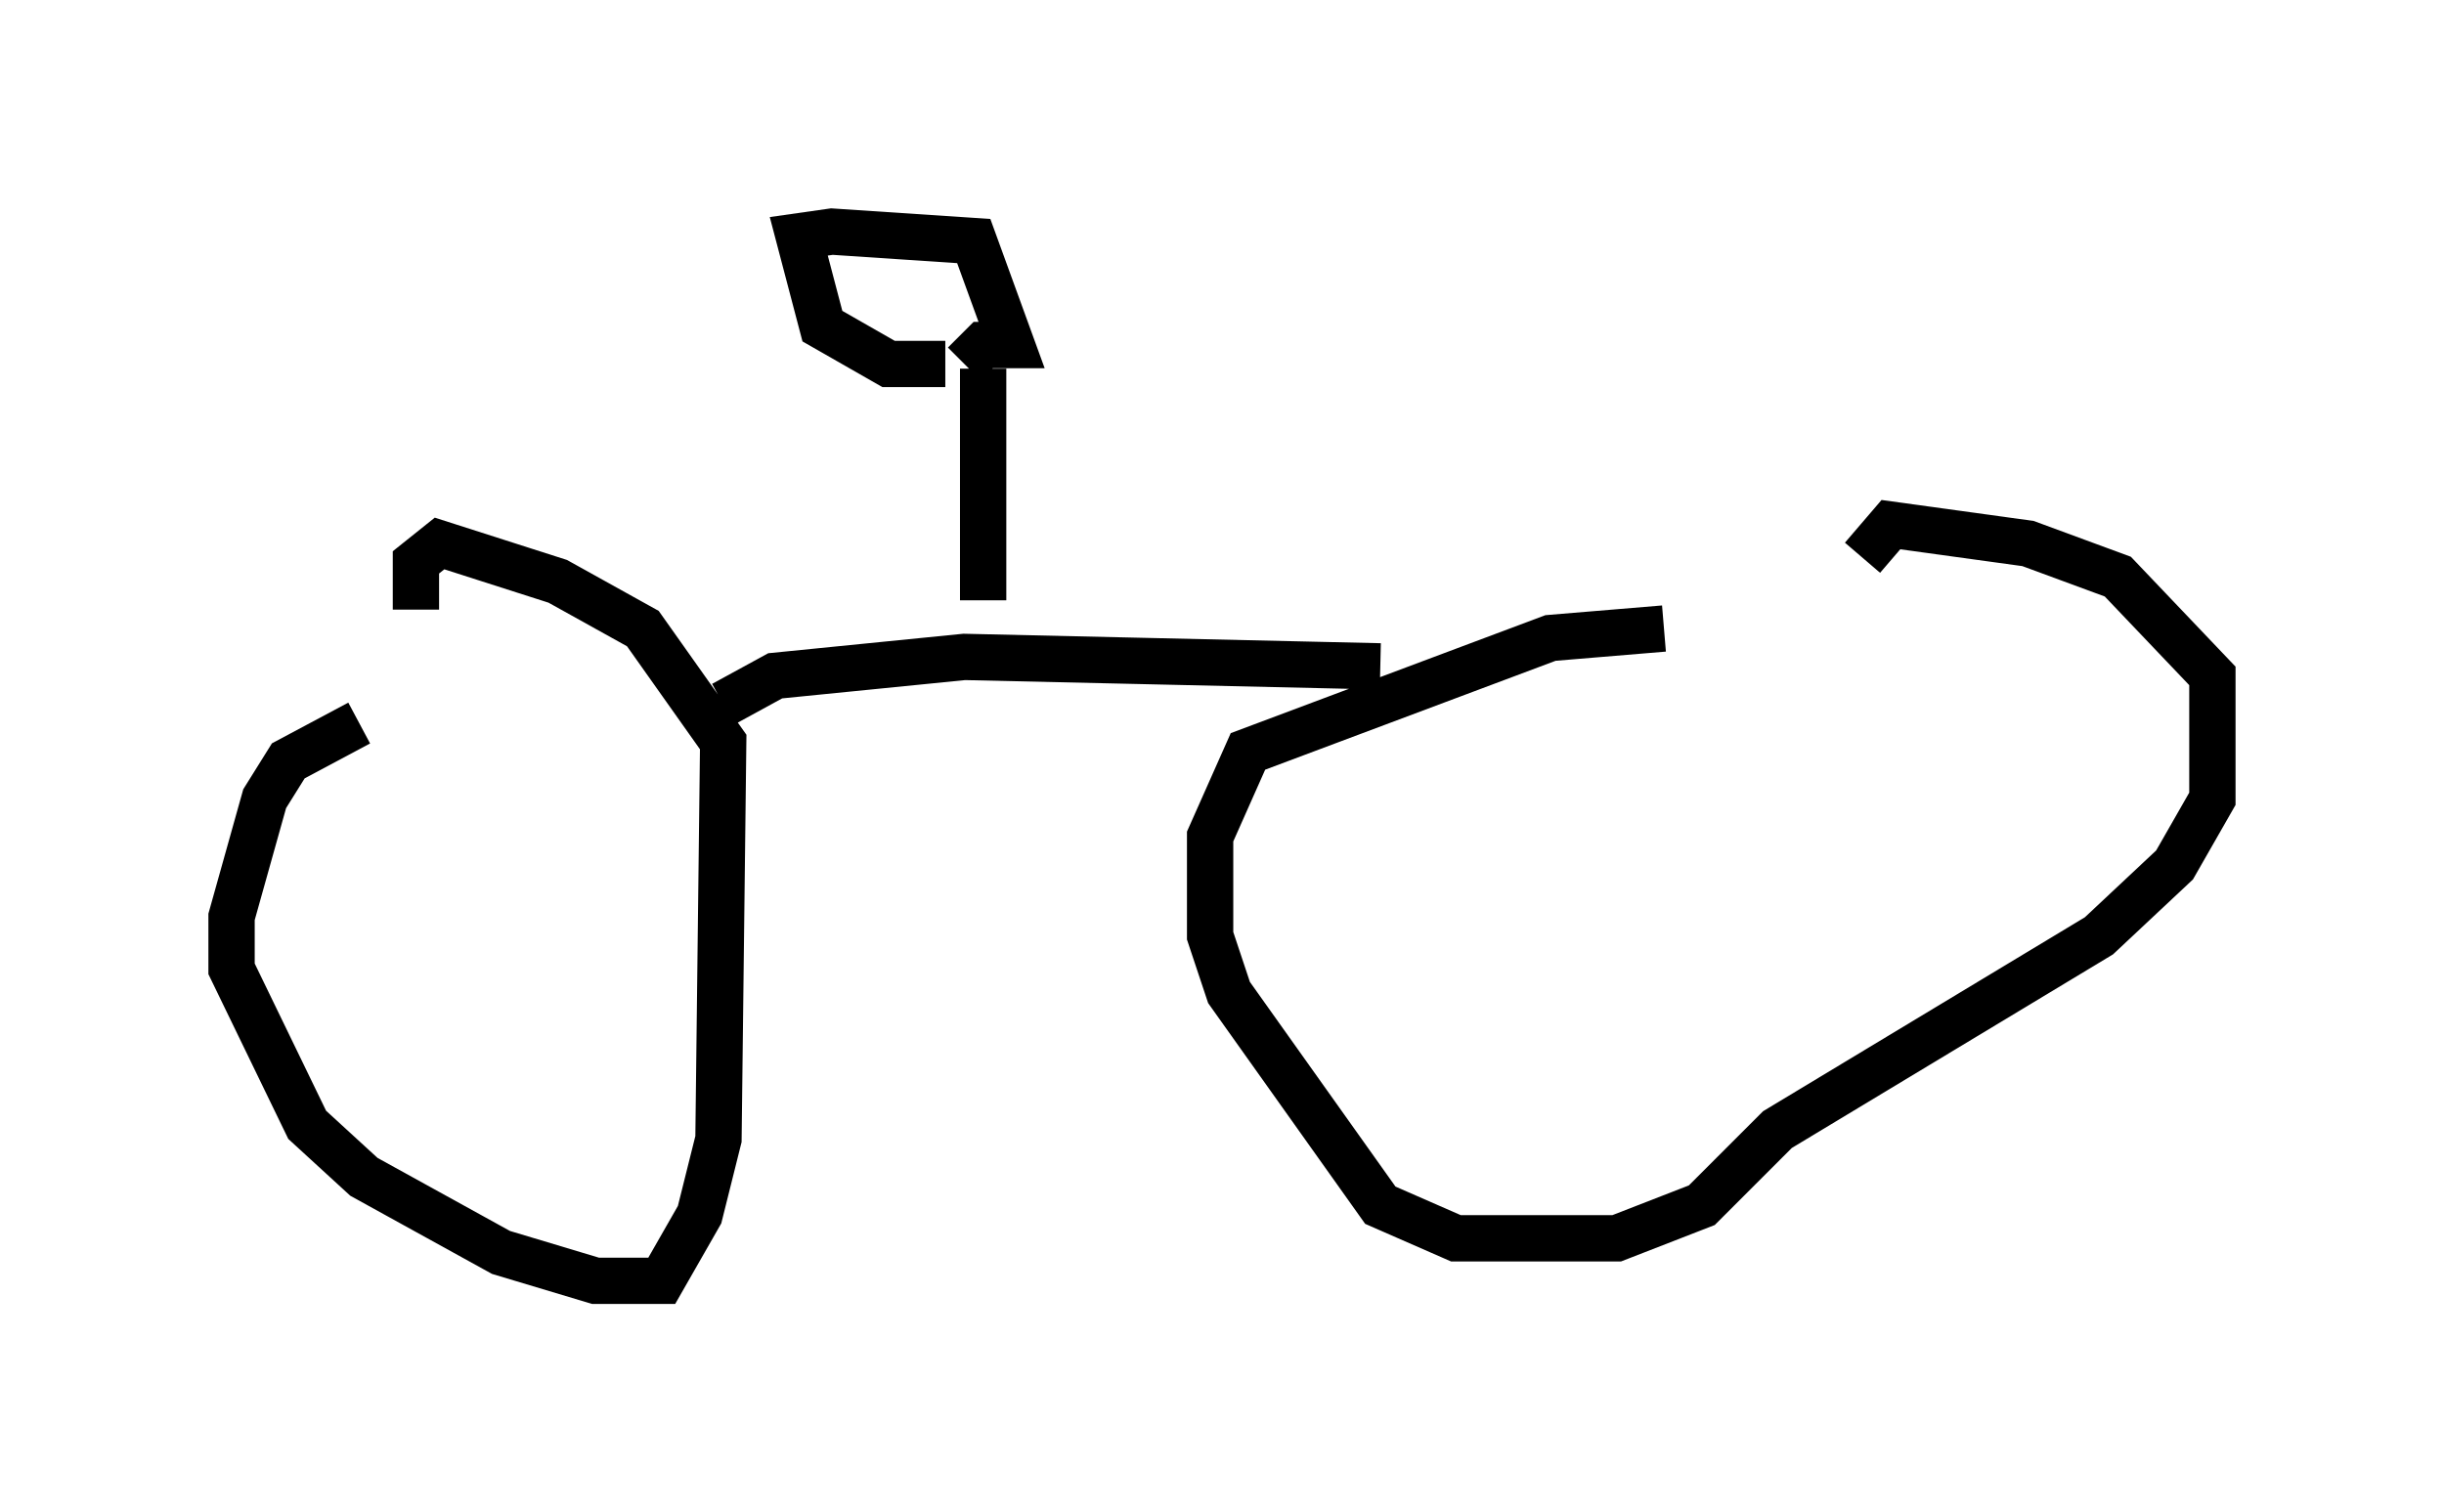 <?xml version="1.0" encoding="utf-8" ?>
<svg baseProfile="full" height="32.663" version="1.1" width="52.773" xmlns="http://www.w3.org/2000/svg" xmlns:ev="http://www.w3.org/2001/xml-events" xmlns:xlink="http://www.w3.org/1999/xlink"><defs /><rect fill="white" height="32.663" width="52.773" x="0" y="0" /><path d="M10.819, 15.208 m-3.063, 0.408 l-1.531, 0.817 -0.51, 0.817 l-0.715, 2.552 0.0, 1.123 l1.633, 3.369 1.225, 1.123 l2.96, 1.633 2.042, 0.613 l1.429, 0.0 0.817, -1.429 l0.408, -1.633 0.102, -8.575 l-1.735, -2.45 -1.838, -1.021 l-2.552, -0.817 -0.51, 0.408 l0.0, 1.021 m6.635, 2.042 l1.123, -0.613 4.083, -0.408 l8.983, 0.204 m6.125, -0.817 l-2.45, 0.204 -6.533, 2.45 l-0.817, 1.838 0.0, 2.144 l0.408, 1.225 3.267, 4.594 l1.633, 0.715 3.471, 0.0 l1.838, -0.715 1.633, -1.633 l6.942, -4.185 1.633, -1.531 l0.817, -1.429 0.0, -2.654 l-2.042, -2.144 -1.94, -0.715 l-2.96, -0.408 -0.613, 0.715 m-18.988, 0.919 l0.0, -5.002 m-0.817, -0.102 l-1.225, 0.0 -1.429, -0.817 l-0.51, -1.94 0.715, -0.102 l3.063, 0.204 0.817, 2.246 l-0.613, 0.0 -0.408, 0.408 m-7.758, 6.125 " fill="none" stroke="black" stroke-width="1" /></svg>